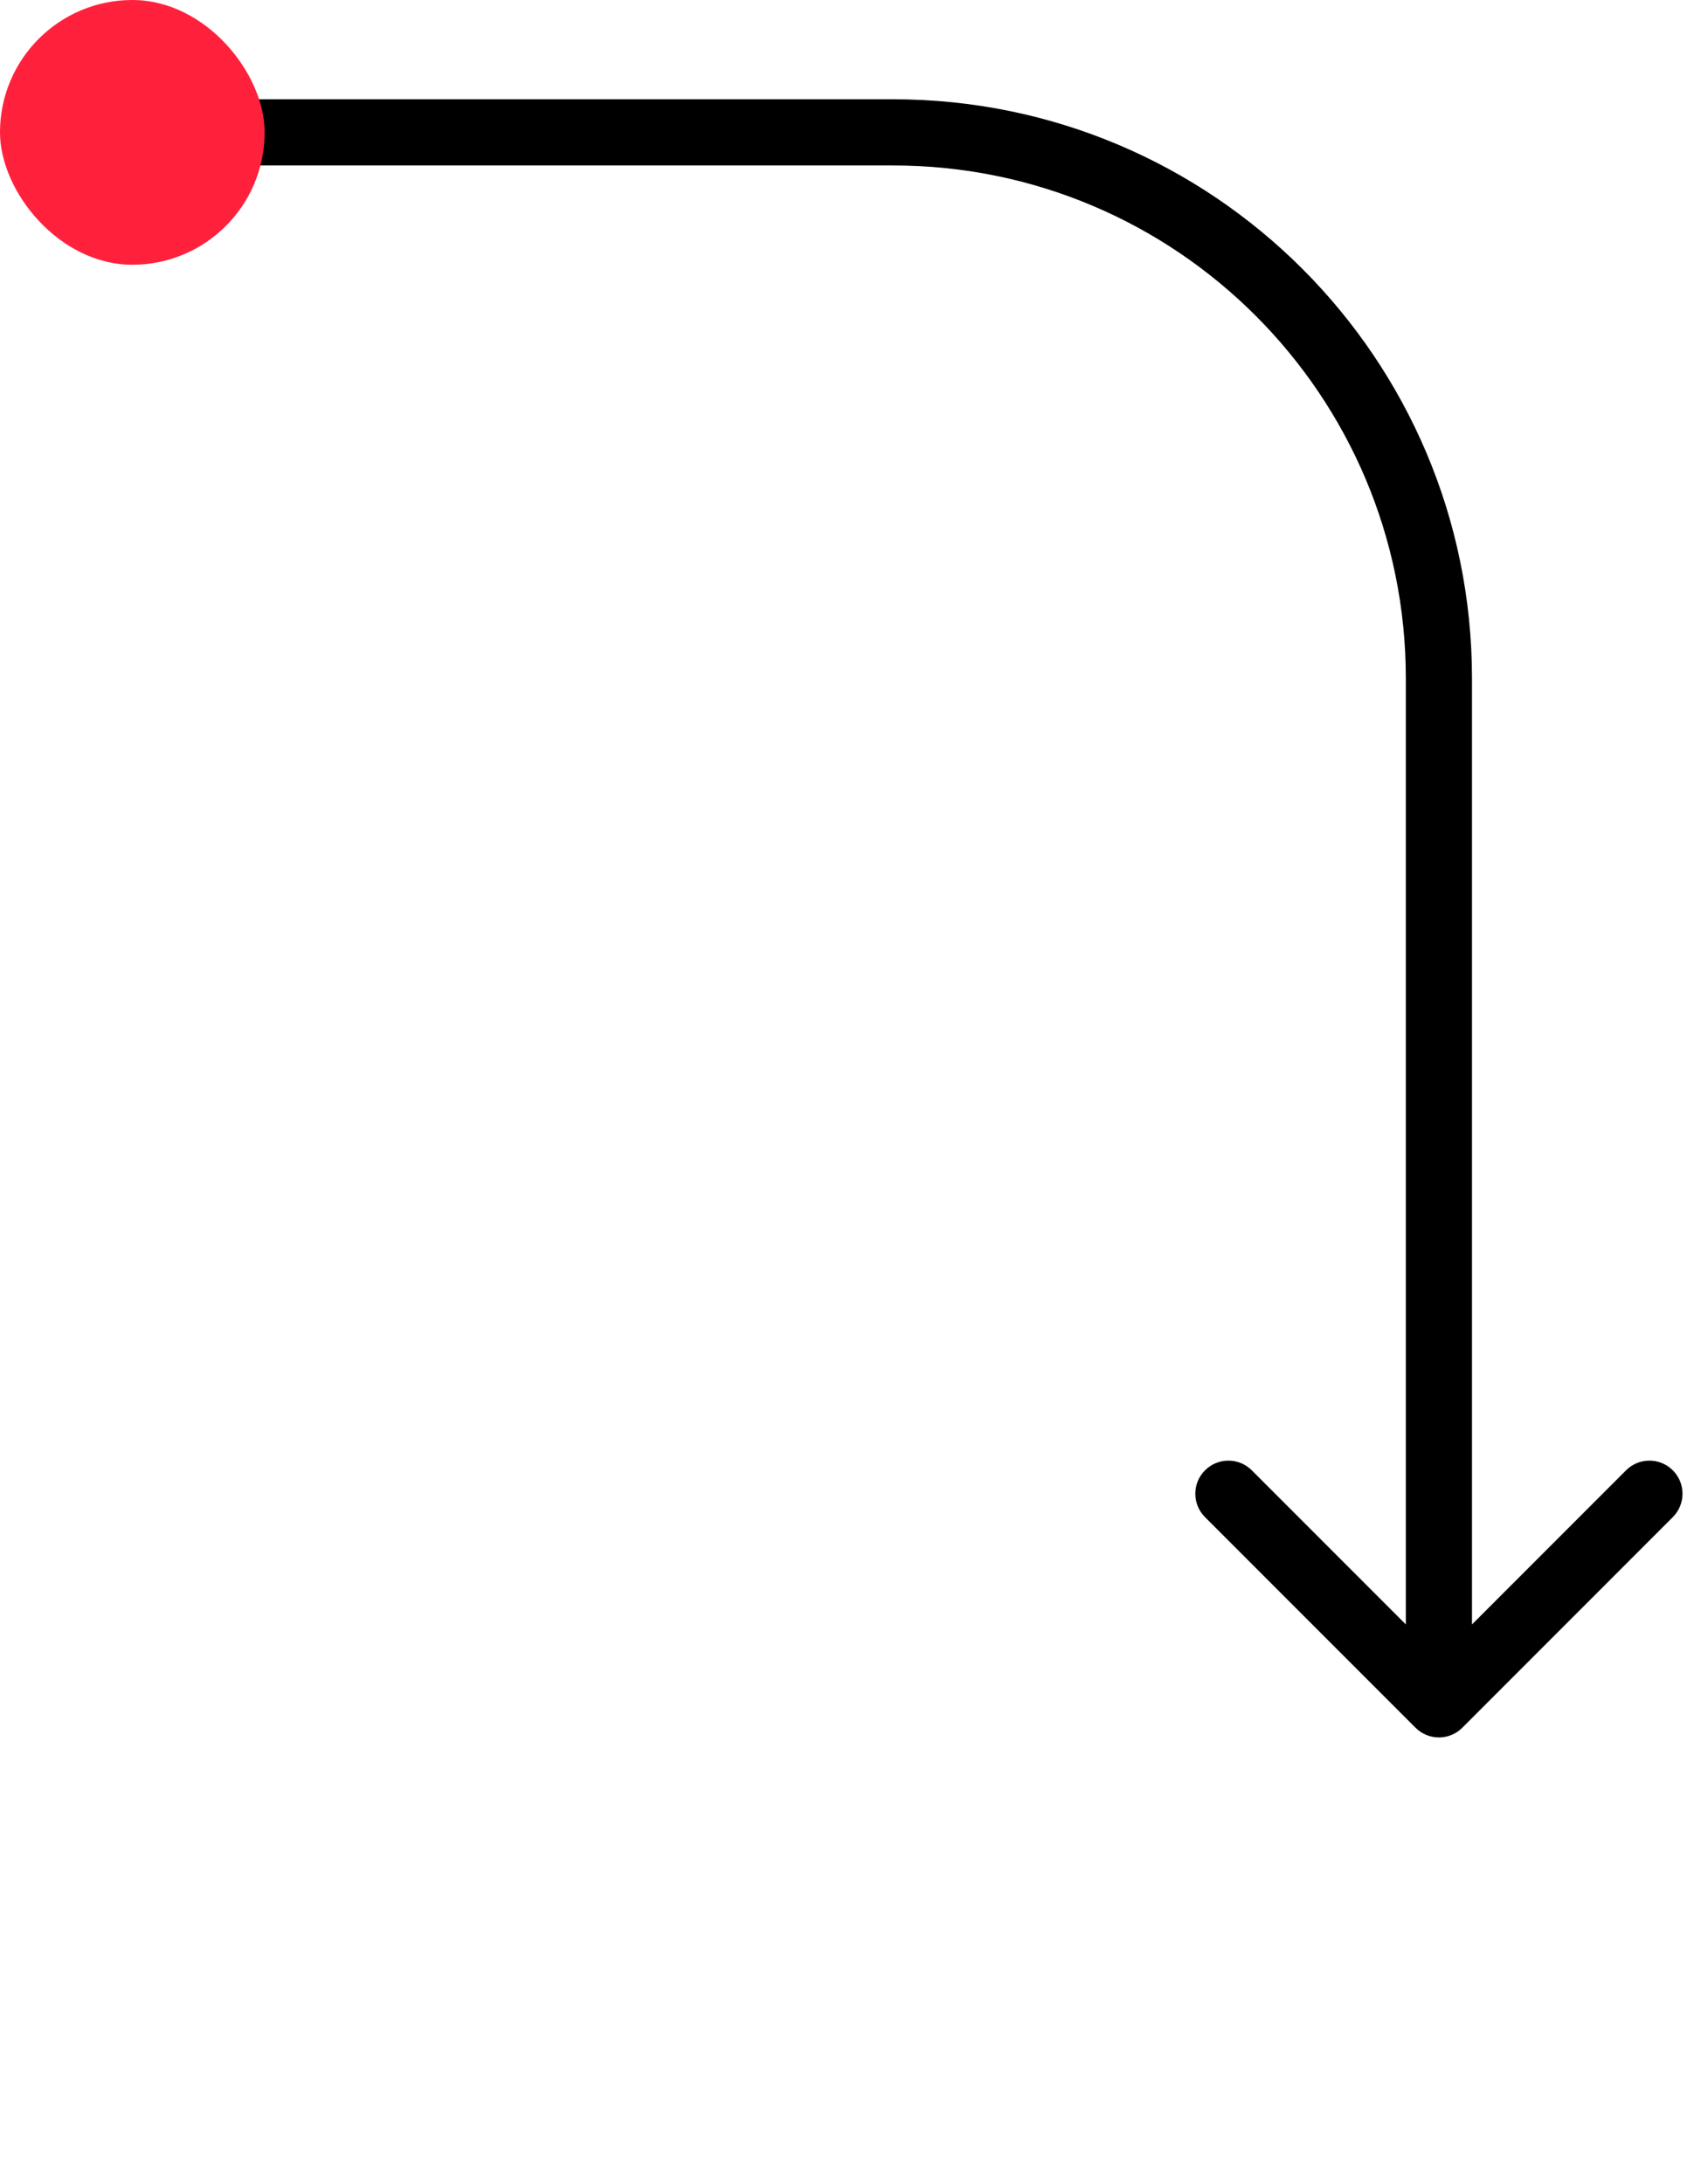 <svg width="51" height="66" viewBox="0 0 51 66" fill="none" xmlns="http://www.w3.org/2000/svg">
<path d="M43.5 20.5L42.5 20.5L42.5 20.5L43.5 20.5ZM42.793 52.207C43.184 52.598 43.817 52.598 44.207 52.207L50.571 45.843C50.962 45.453 50.962 44.819 50.571 44.429C50.181 44.038 49.547 44.038 49.157 44.429L43.5 50.086L37.843 44.429C37.453 44.038 36.819 44.038 36.429 44.429C36.038 44.819 36.038 45.453 36.429 45.843L42.793 52.207ZM3 5L27 5L27 3L3 3L3 5ZM42.5 20.5L42.5 51.5L44.5 51.5L44.5 20.5L42.5 20.5ZM27 5C35.56 5 42.5 11.94 42.5 20.5L44.5 20.5C44.5 10.835 36.665 3 27 3L27 5Z" fill="black"/>
<rect width="8" height="8" rx="4" fill="#FF213C"/>
</svg>

